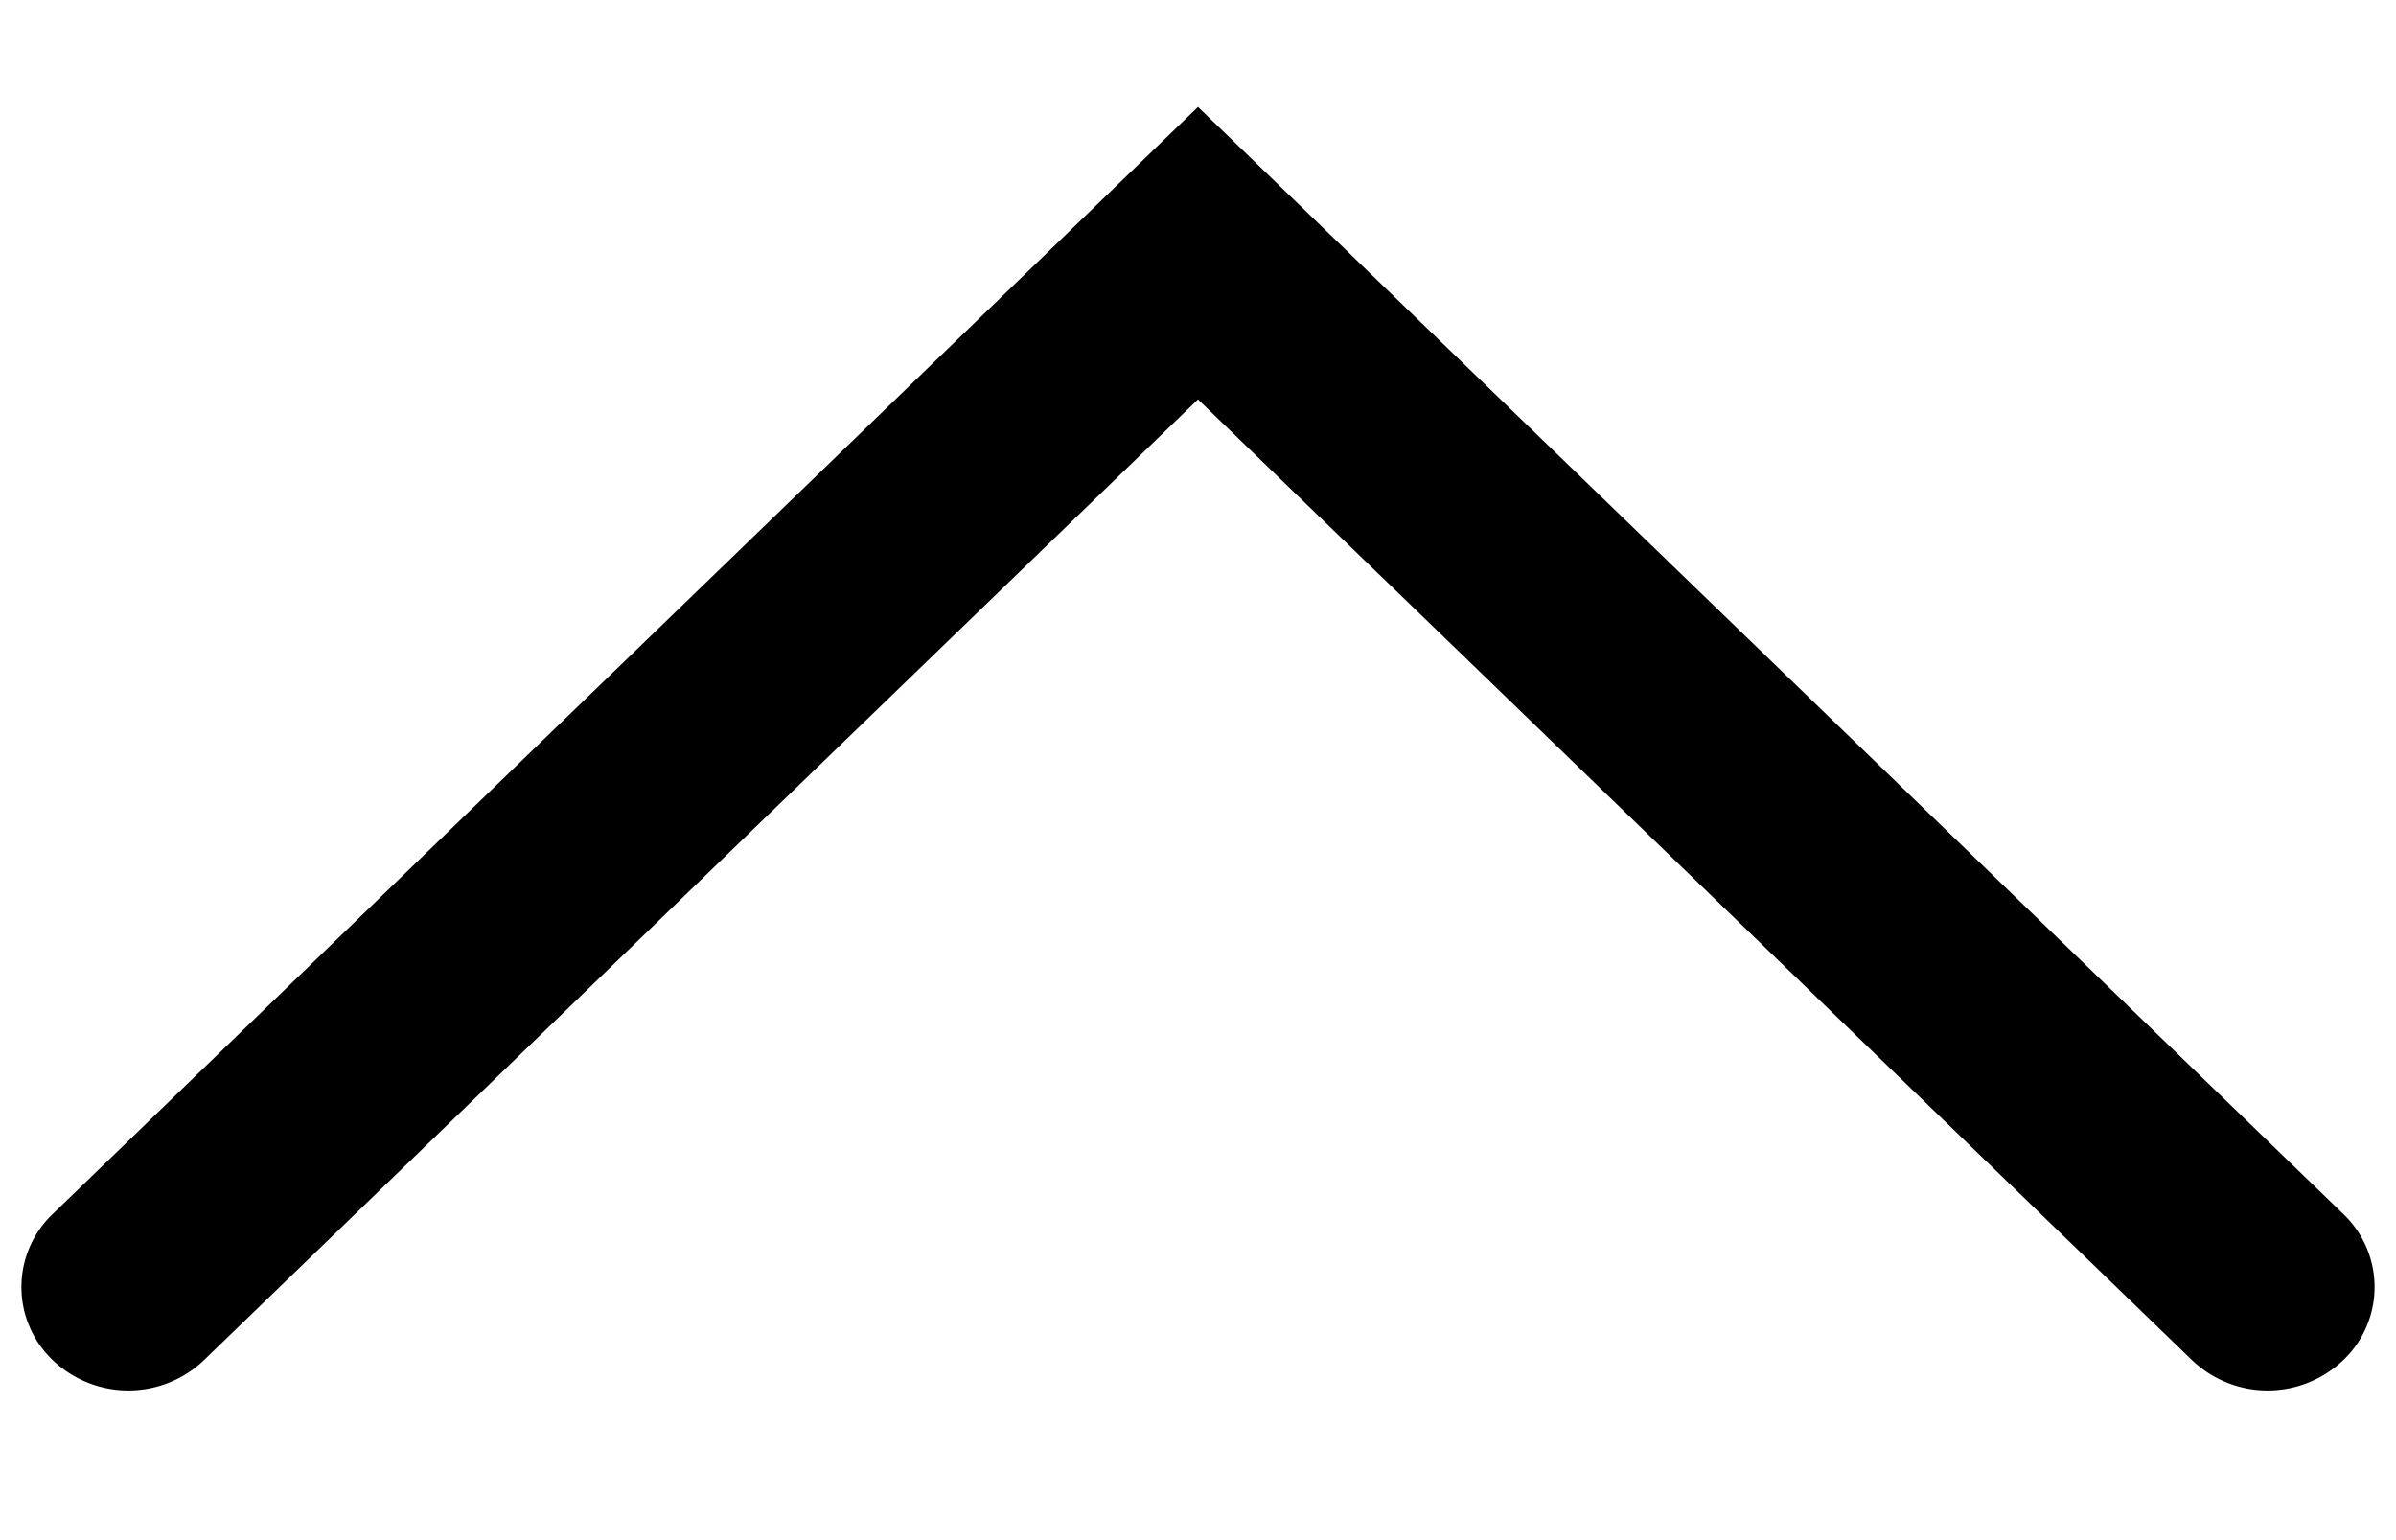 <svg width="14" height="9" xmlns="http://www.w3.org/2000/svg" xmlns:xlink="http://www.w3.org/1999/xlink"><defs><path d="M10 7.334l-5.808 5.614a.64.64 0 01-.884 0 .59.59 0 010-.854L10 5.625l6.692 6.469a.59.59 0 010 .854.64.64 0 01-.884 0L10 7.334z" id="a"/></defs><use xlink:href="#a" transform="translate(-3 -5)"/></svg>